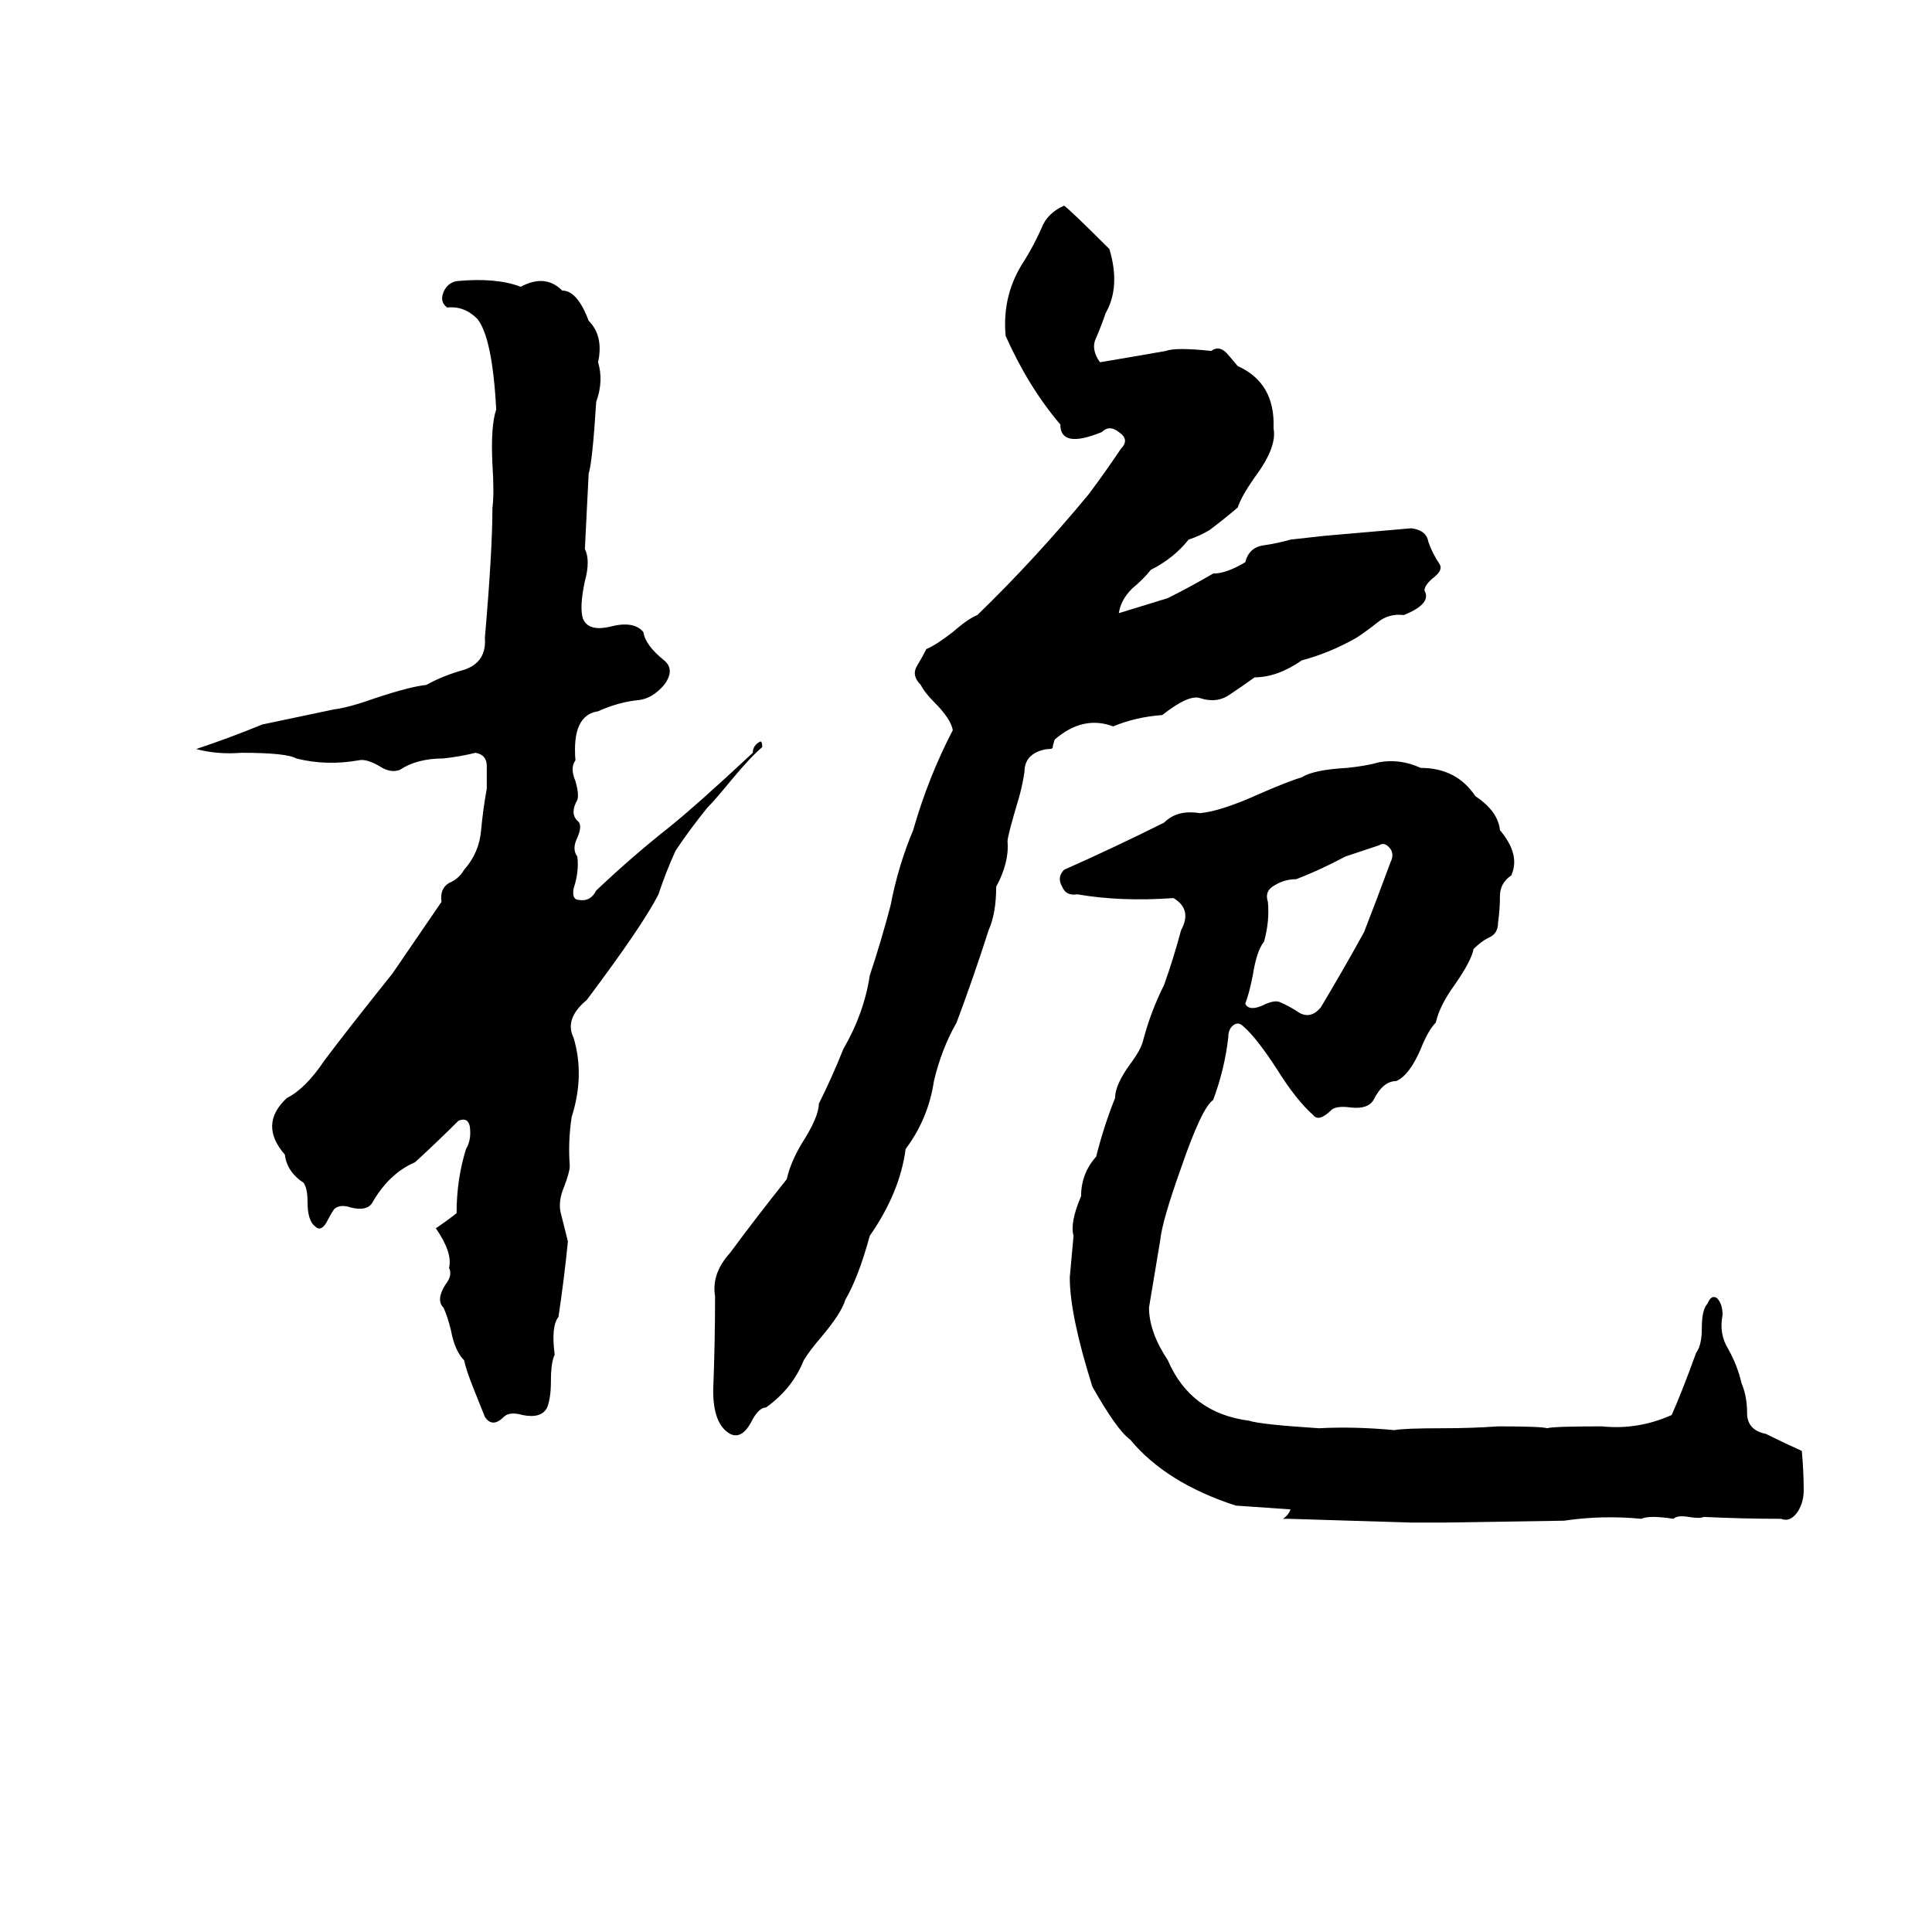 <svg xmlns="http://www.w3.org/2000/svg" viewBox="0 -800 1024 1024">
	<path fill="#000000" d="M564 -691Q568 -688 588 -668Q594 -648 586 -634Q584 -628 581 -621Q578 -615 583 -608Q601 -611 618 -614Q623 -616 642 -614Q646 -617 650 -613Q651 -612 656 -606Q676 -597 675 -573Q677 -563 665 -547Q658 -537 656 -531Q649 -525 641 -519Q636 -516 630 -514Q622 -504 610 -498Q606 -493 600 -488Q594 -482 593 -475Q606 -479 619 -483Q631 -489 643 -496Q650 -496 660 -502Q662 -510 670 -511Q677 -512 684 -514Q693 -515 702 -516Q725 -518 748 -520Q756 -519 757 -513Q759 -507 763 -501Q765 -498 760 -494Q755 -490 755 -487Q759 -480 744 -474Q736 -475 730 -470Q725 -466 719 -462Q705 -454 690 -450Q677 -441 665 -441Q658 -436 652 -432Q645 -427 636 -430Q630 -432 616 -421Q602 -420 590 -415Q574 -421 559 -408Q558 -405 558 -404Q558 -403 556 -403Q554 -403 551 -402Q543 -399 543 -391Q542 -384 540 -377Q534 -357 534 -354Q535 -343 528 -330Q528 -316 524 -307Q516 -282 507 -258Q499 -244 495 -227Q492 -207 480 -191Q477 -168 461 -145Q455 -123 448 -111Q446 -104 435 -91Q429 -84 426 -79Q420 -64 406 -54Q402 -54 398 -46Q393 -37 387 -40Q378 -45 378 -63Q379 -88 379 -113Q377 -125 387 -136Q401 -155 417 -175Q419 -184 425 -194Q434 -208 434 -215Q441 -229 447 -244Q458 -263 461 -283Q467 -301 472 -320Q476 -341 484 -360Q492 -388 505 -413Q504 -419 495 -428Q490 -433 488 -437Q483 -442 486 -447Q489 -452 491 -456Q496 -458 505 -465Q513 -472 518 -474Q548 -503 577 -538Q586 -550 594 -562Q599 -567 593 -571Q588 -575 584 -571Q562 -562 562 -575Q545 -595 533 -622Q531 -644 543 -662Q548 -670 552 -679Q555 -687 564 -691ZM242 -651Q263 -653 276 -648Q289 -655 298 -646Q306 -646 312 -630Q320 -622 317 -608Q320 -598 316 -587Q314 -555 312 -549Q311 -529 310 -509Q313 -503 310 -492Q307 -478 309 -472Q312 -465 324 -468Q336 -471 341 -465Q342 -458 352 -450Q358 -445 352 -437Q346 -430 339 -429Q328 -428 317 -423Q303 -421 305 -397Q302 -393 305 -386Q307 -379 306 -376Q302 -369 306 -365Q309 -363 306 -356Q303 -350 306 -346Q307 -338 304 -329Q303 -323 307 -323Q313 -322 316 -328Q335 -346 354 -361Q369 -373 399 -401Q399 -405 403 -407Q404 -407 404 -404Q398 -399 388 -387Q379 -376 375 -372Q366 -361 358 -349Q353 -338 349 -326Q341 -310 311 -270Q299 -260 304 -250Q310 -230 303 -208Q301 -195 302 -182Q302 -179 299 -171Q296 -164 297 -158Q299 -150 301 -142Q299 -122 296 -102Q292 -97 294 -82Q292 -78 292 -68Q292 -59 290 -54Q287 -48 277 -50Q270 -52 267 -49Q261 -43 257 -49L251 -64Q247 -74 246 -79Q241 -84 239 -95Q237 -103 235 -107Q231 -111 236 -119Q240 -124 238 -128Q240 -136 231 -149Q237 -153 242 -157Q242 -175 247 -191Q250 -196 249 -203Q248 -208 243 -206Q232 -195 220 -184Q206 -178 197 -162Q194 -158 186 -160Q180 -162 177 -159Q175 -156 173 -152Q170 -147 167 -150Q163 -153 163 -163Q163 -170 161 -173Q152 -179 151 -188Q137 -204 152 -218Q162 -223 172 -238Q184 -254 208 -284Q221 -303 234 -322Q233 -329 238 -332Q243 -334 246 -339Q254 -348 255 -360Q256 -371 258 -382Q258 -388 258 -394Q258 -400 252 -401Q244 -399 235 -398Q221 -398 212 -392Q207 -390 201 -394Q194 -398 190 -397Q173 -394 157 -398Q152 -401 128 -401Q115 -400 104 -403Q122 -409 139 -416Q158 -420 177 -424Q185 -425 199 -430Q217 -436 226 -437Q235 -442 246 -445Q258 -449 257 -462Q261 -508 261 -531Q262 -538 261 -554Q260 -574 263 -583Q261 -621 253 -631Q246 -638 237 -637Q233 -640 235 -645Q237 -650 242 -651ZM731 -396Q742 -398 753 -393Q772 -393 782 -378Q794 -370 795 -360Q806 -347 801 -336Q795 -332 795 -325Q795 -318 794 -311Q794 -305 789 -303Q785 -301 781 -297Q780 -291 771 -278Q763 -267 761 -258Q757 -254 753 -244Q747 -230 740 -227Q733 -227 728 -217Q725 -212 716 -213Q709 -214 706 -212Q699 -205 696 -209Q687 -217 677 -233Q666 -250 659 -256Q656 -259 653 -256Q651 -254 651 -250Q649 -233 643 -217Q637 -213 626 -181Q616 -153 615 -143Q612 -125 609 -107Q609 -94 619 -79Q631 -51 662 -47Q668 -45 699 -43Q718 -44 739 -42Q744 -43 765 -43Q780 -43 794 -44Q817 -44 820 -43Q823 -44 849 -44Q868 -42 886 -50Q891 -61 899 -83Q902 -87 902 -96Q902 -106 905 -109Q907 -114 910 -112Q913 -109 913 -103Q911 -93 916 -85Q921 -76 923 -67Q926 -60 926 -51Q926 -42 936 -40Q946 -35 955 -31Q956 -20 956 -10Q956 -4 953 1Q949 7 944 5Q924 5 903 4Q901 5 895 4Q889 3 887 5Q874 3 870 5Q849 3 829 6L765 7Q757 7 748 7Q716 6 683 5Q681 5 680 5Q683 3 684 0Q670 -1 655 -2Q618 -14 599 -37Q592 -42 579 -65Q567 -103 567 -123Q568 -134 569 -145Q567 -152 573 -166Q573 -178 581 -187Q585 -203 591 -218Q591 -225 599 -236Q605 -244 606 -249Q610 -264 617 -278Q622 -292 626 -307Q632 -318 622 -324Q594 -322 571 -326Q565 -325 563 -330Q560 -335 564 -339Q591 -351 617 -364Q624 -371 636 -369Q647 -370 667 -379Q683 -386 690 -388Q696 -392 714 -393Q724 -394 731 -396ZM731 -352L713 -346Q700 -339 687 -334Q681 -334 676 -331Q670 -328 672 -322Q673 -312 670 -301Q666 -296 664 -283Q662 -273 660 -268Q662 -264 669 -267Q675 -270 678 -269Q683 -267 689 -263Q695 -260 700 -266Q712 -286 723 -306Q730 -324 737 -343Q739 -347 737 -350Q734 -354 731 -352Z"/>
</svg>